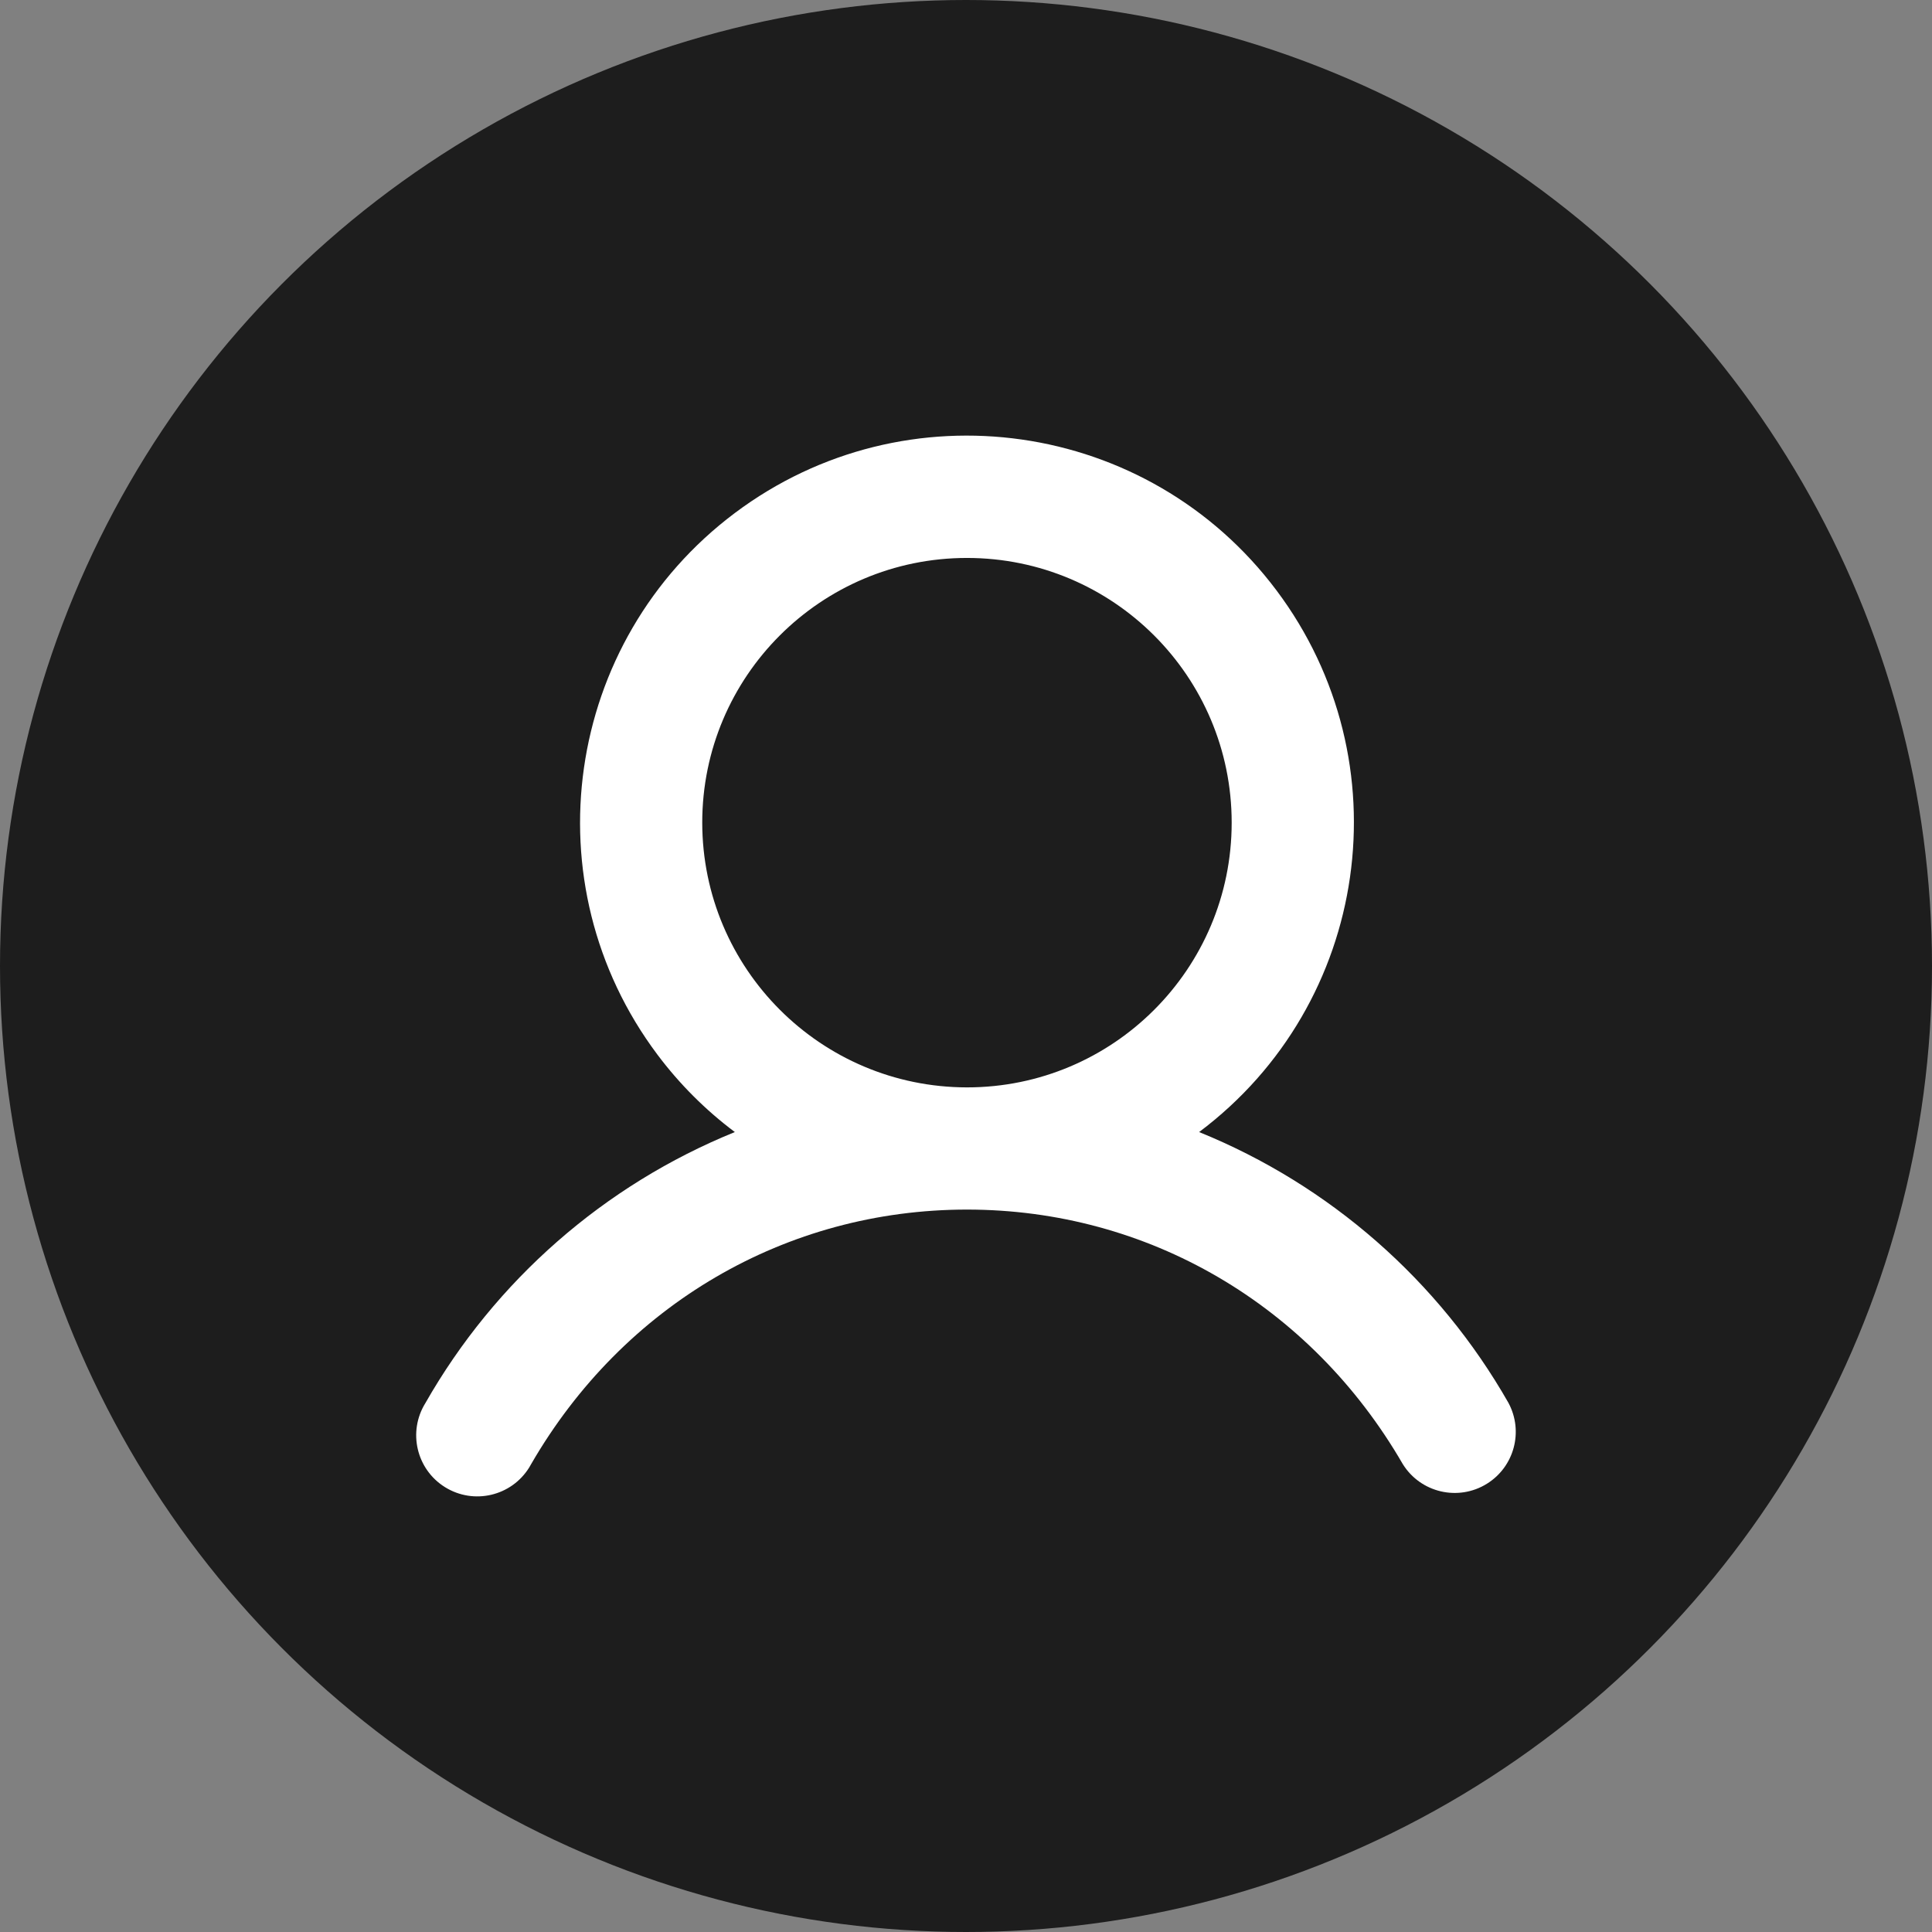 <?xml version="1.0" encoding="UTF-8"?>
<svg id="Layer_1" data-name="Layer 1" xmlns="http://www.w3.org/2000/svg" viewBox="0 0 159 159">
  <rect x="0" y="0" width="159" height="159" fill="#808080" stroke="none"/>
  <defs>
    <style>
      .cls-1 {
        fill: #fff;
      }

      .cls-2 {
        fill: #1d1d1d;
      }
    </style>
  </defs>
  <circle class="cls-2" cx="79.5" cy="79.5" r="79.5"/>
  <path class="cls-1" d="m124.151,115.467c-5.744-10.082-14.714-17.937-25.465-22.301,14.068-10.551,16.92-30.509,6.368-44.578-10.551-14.068-30.509-16.92-44.578-6.368-14.068,10.551-16.92,30.509-6.368,44.578,1.81,2.414,3.955,4.558,6.368,6.368-10.751,4.365-19.72,12.22-25.465,22.301-1.466,2.358-.744,5.458,1.614,6.924,2.358,1.466,5.458.744,6.924-1.614.057-.092.112-.187.163-.283,7.592-13.122,20.998-20.948,35.868-20.948s28.276,7.83,35.868,20.948c1.466,2.358,4.567,3.081,6.924,1.614,2.25-1.399,3.028-4.305,1.777-6.642m-66.356-47.762c0-12.032,9.754-21.786,21.786-21.786s21.786,9.754,21.786,21.786-9.754,21.786-21.786,21.786c-12.026-.014-21.772-9.76-21.786-21.786"/>
</svg>